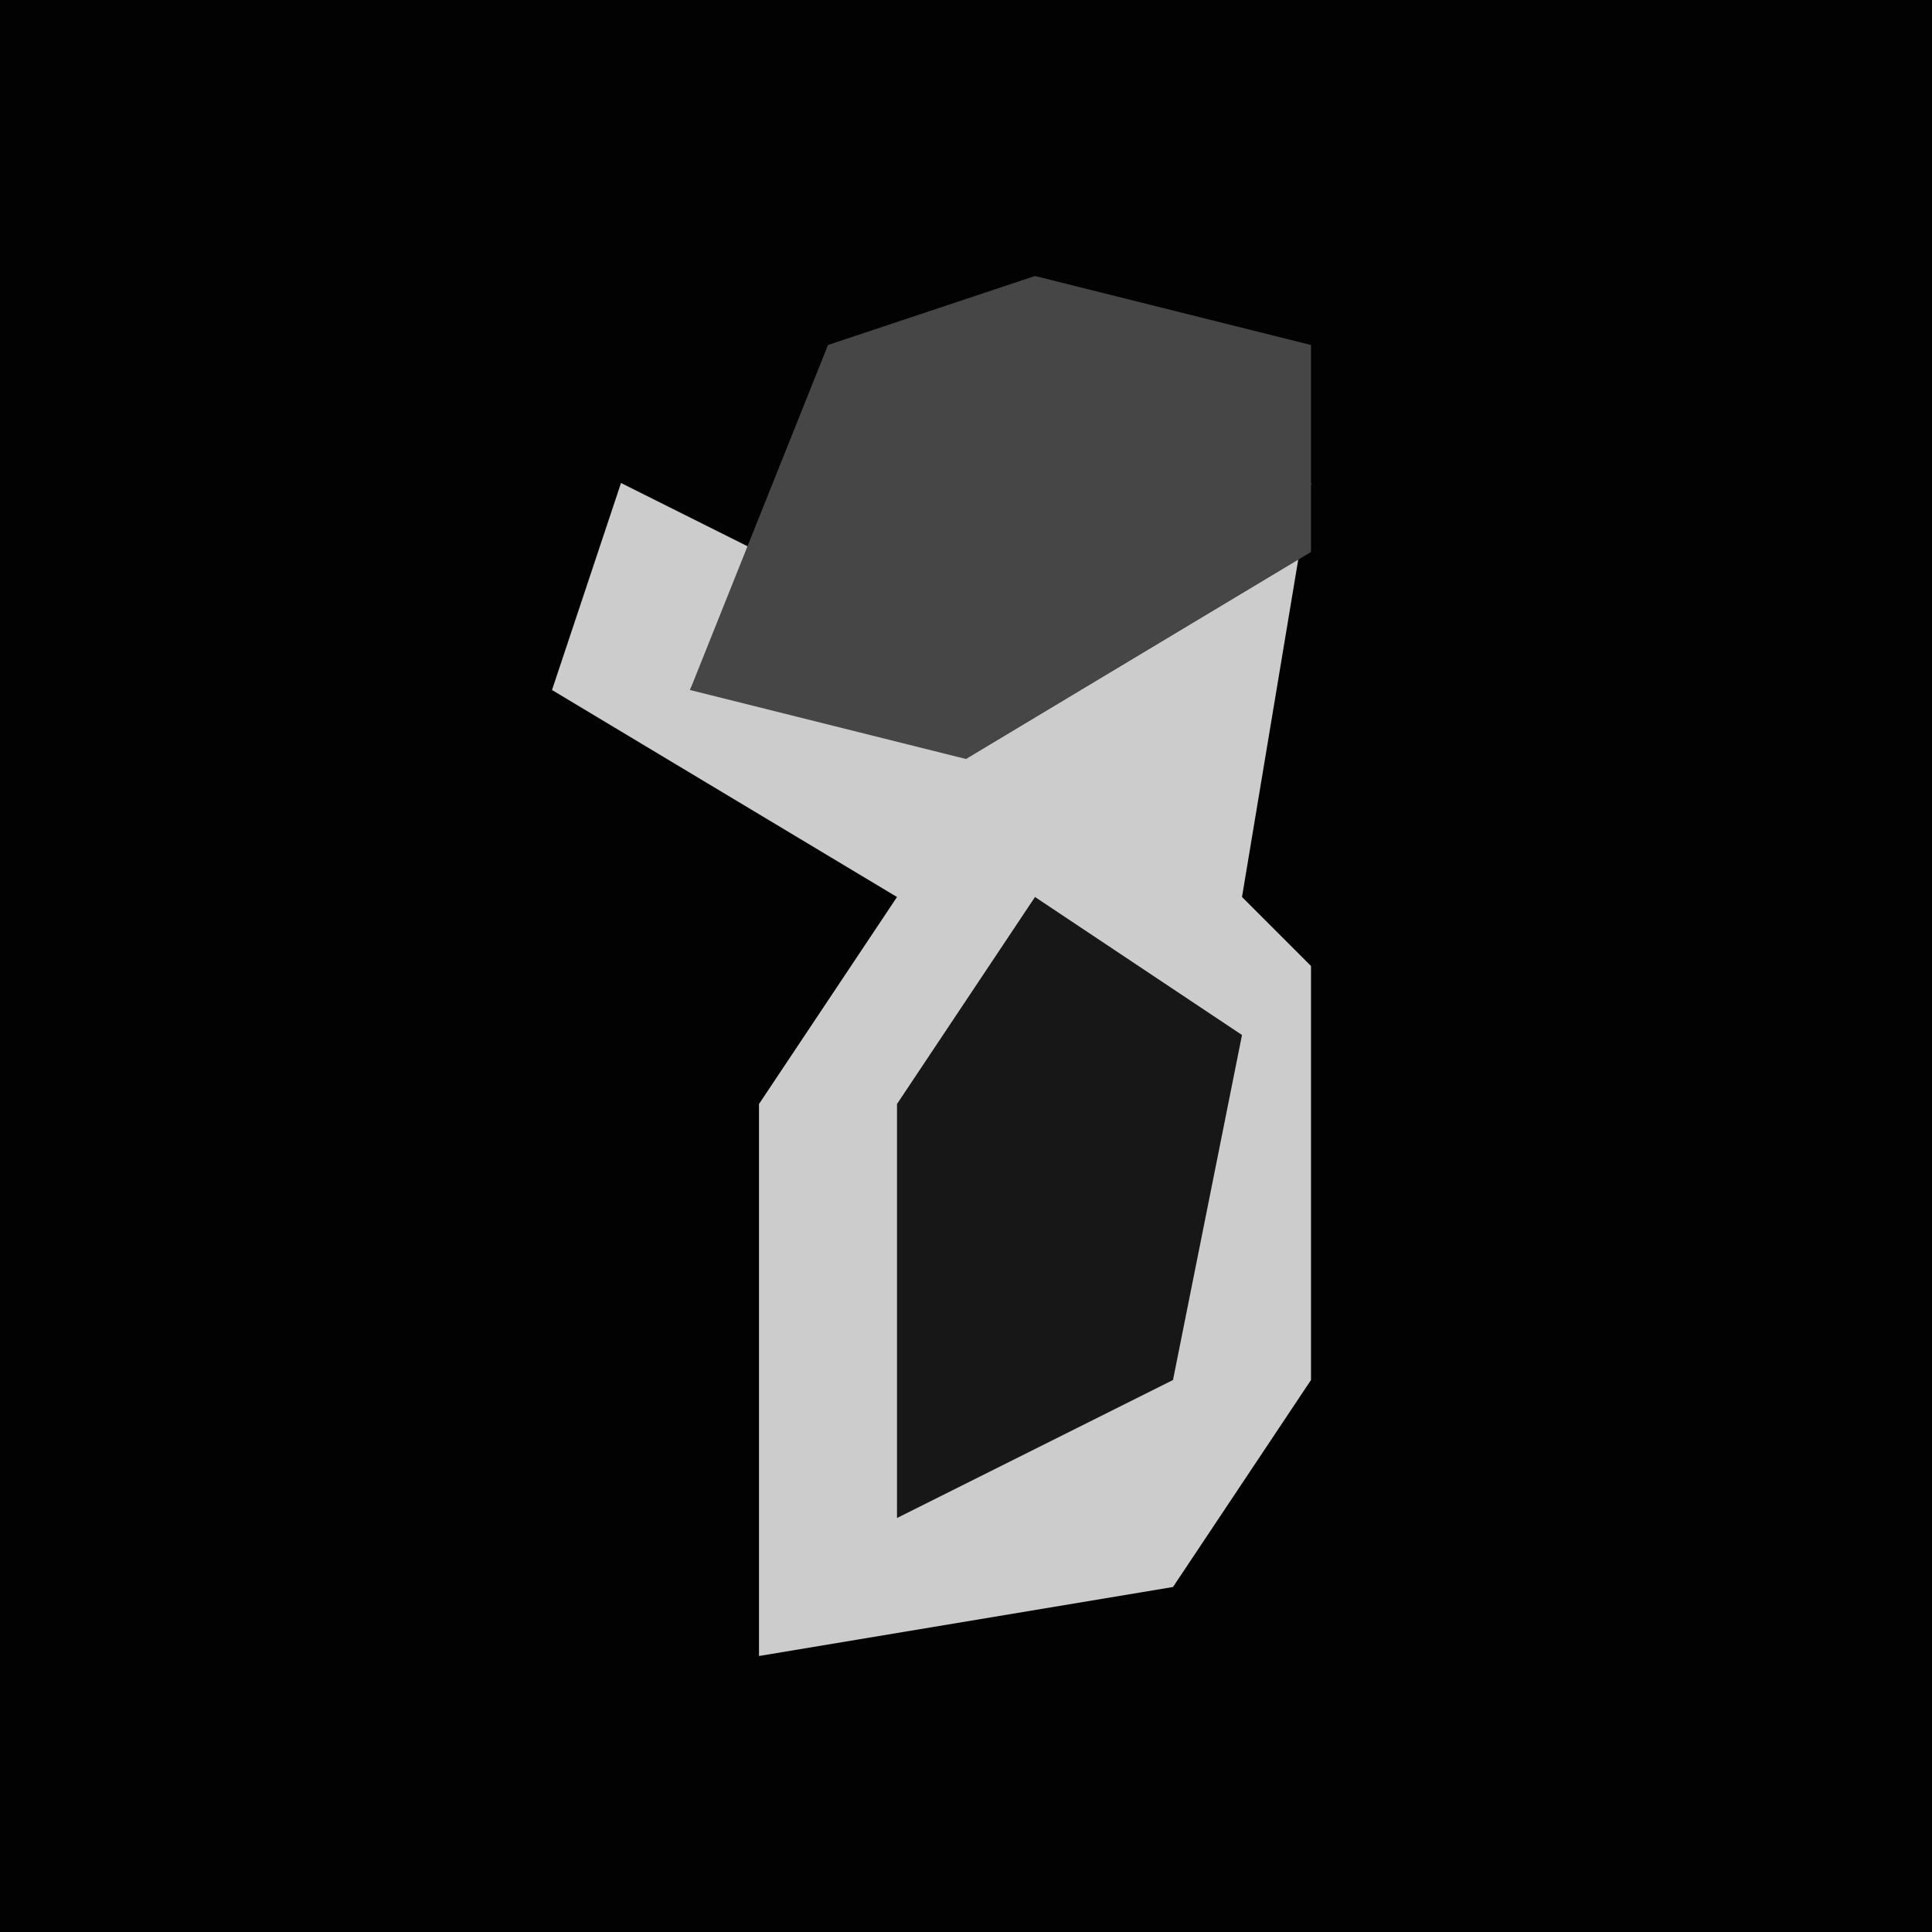 <?xml version="1.0" encoding="UTF-8"?>
<svg version="1.1" xmlns="http://www.w3.org/2000/svg" width="28" height="28">
<path d="M0,0 L28,0 L28,28 L0,28 Z " fill="#020202" transform="translate(0,0)"/>
<path d="M0,0 L2,1 L1,3 L6,3 L10,0 L9,6 L10,7 L10,13 L8,16 L2,17 L2,9 L4,6 L-1,3 Z " fill="#CCCCCC" transform="translate(9,7)"/>
<path d="M0,0 L4,1 L4,4 L-1,7 L-5,6 L-3,1 Z " fill="#464646" transform="translate(15,4)"/>
<path d="M0,0 L3,2 L2,7 L-2,9 L-2,3 Z " fill="#171717" transform="translate(15,13)"/>
</svg>
